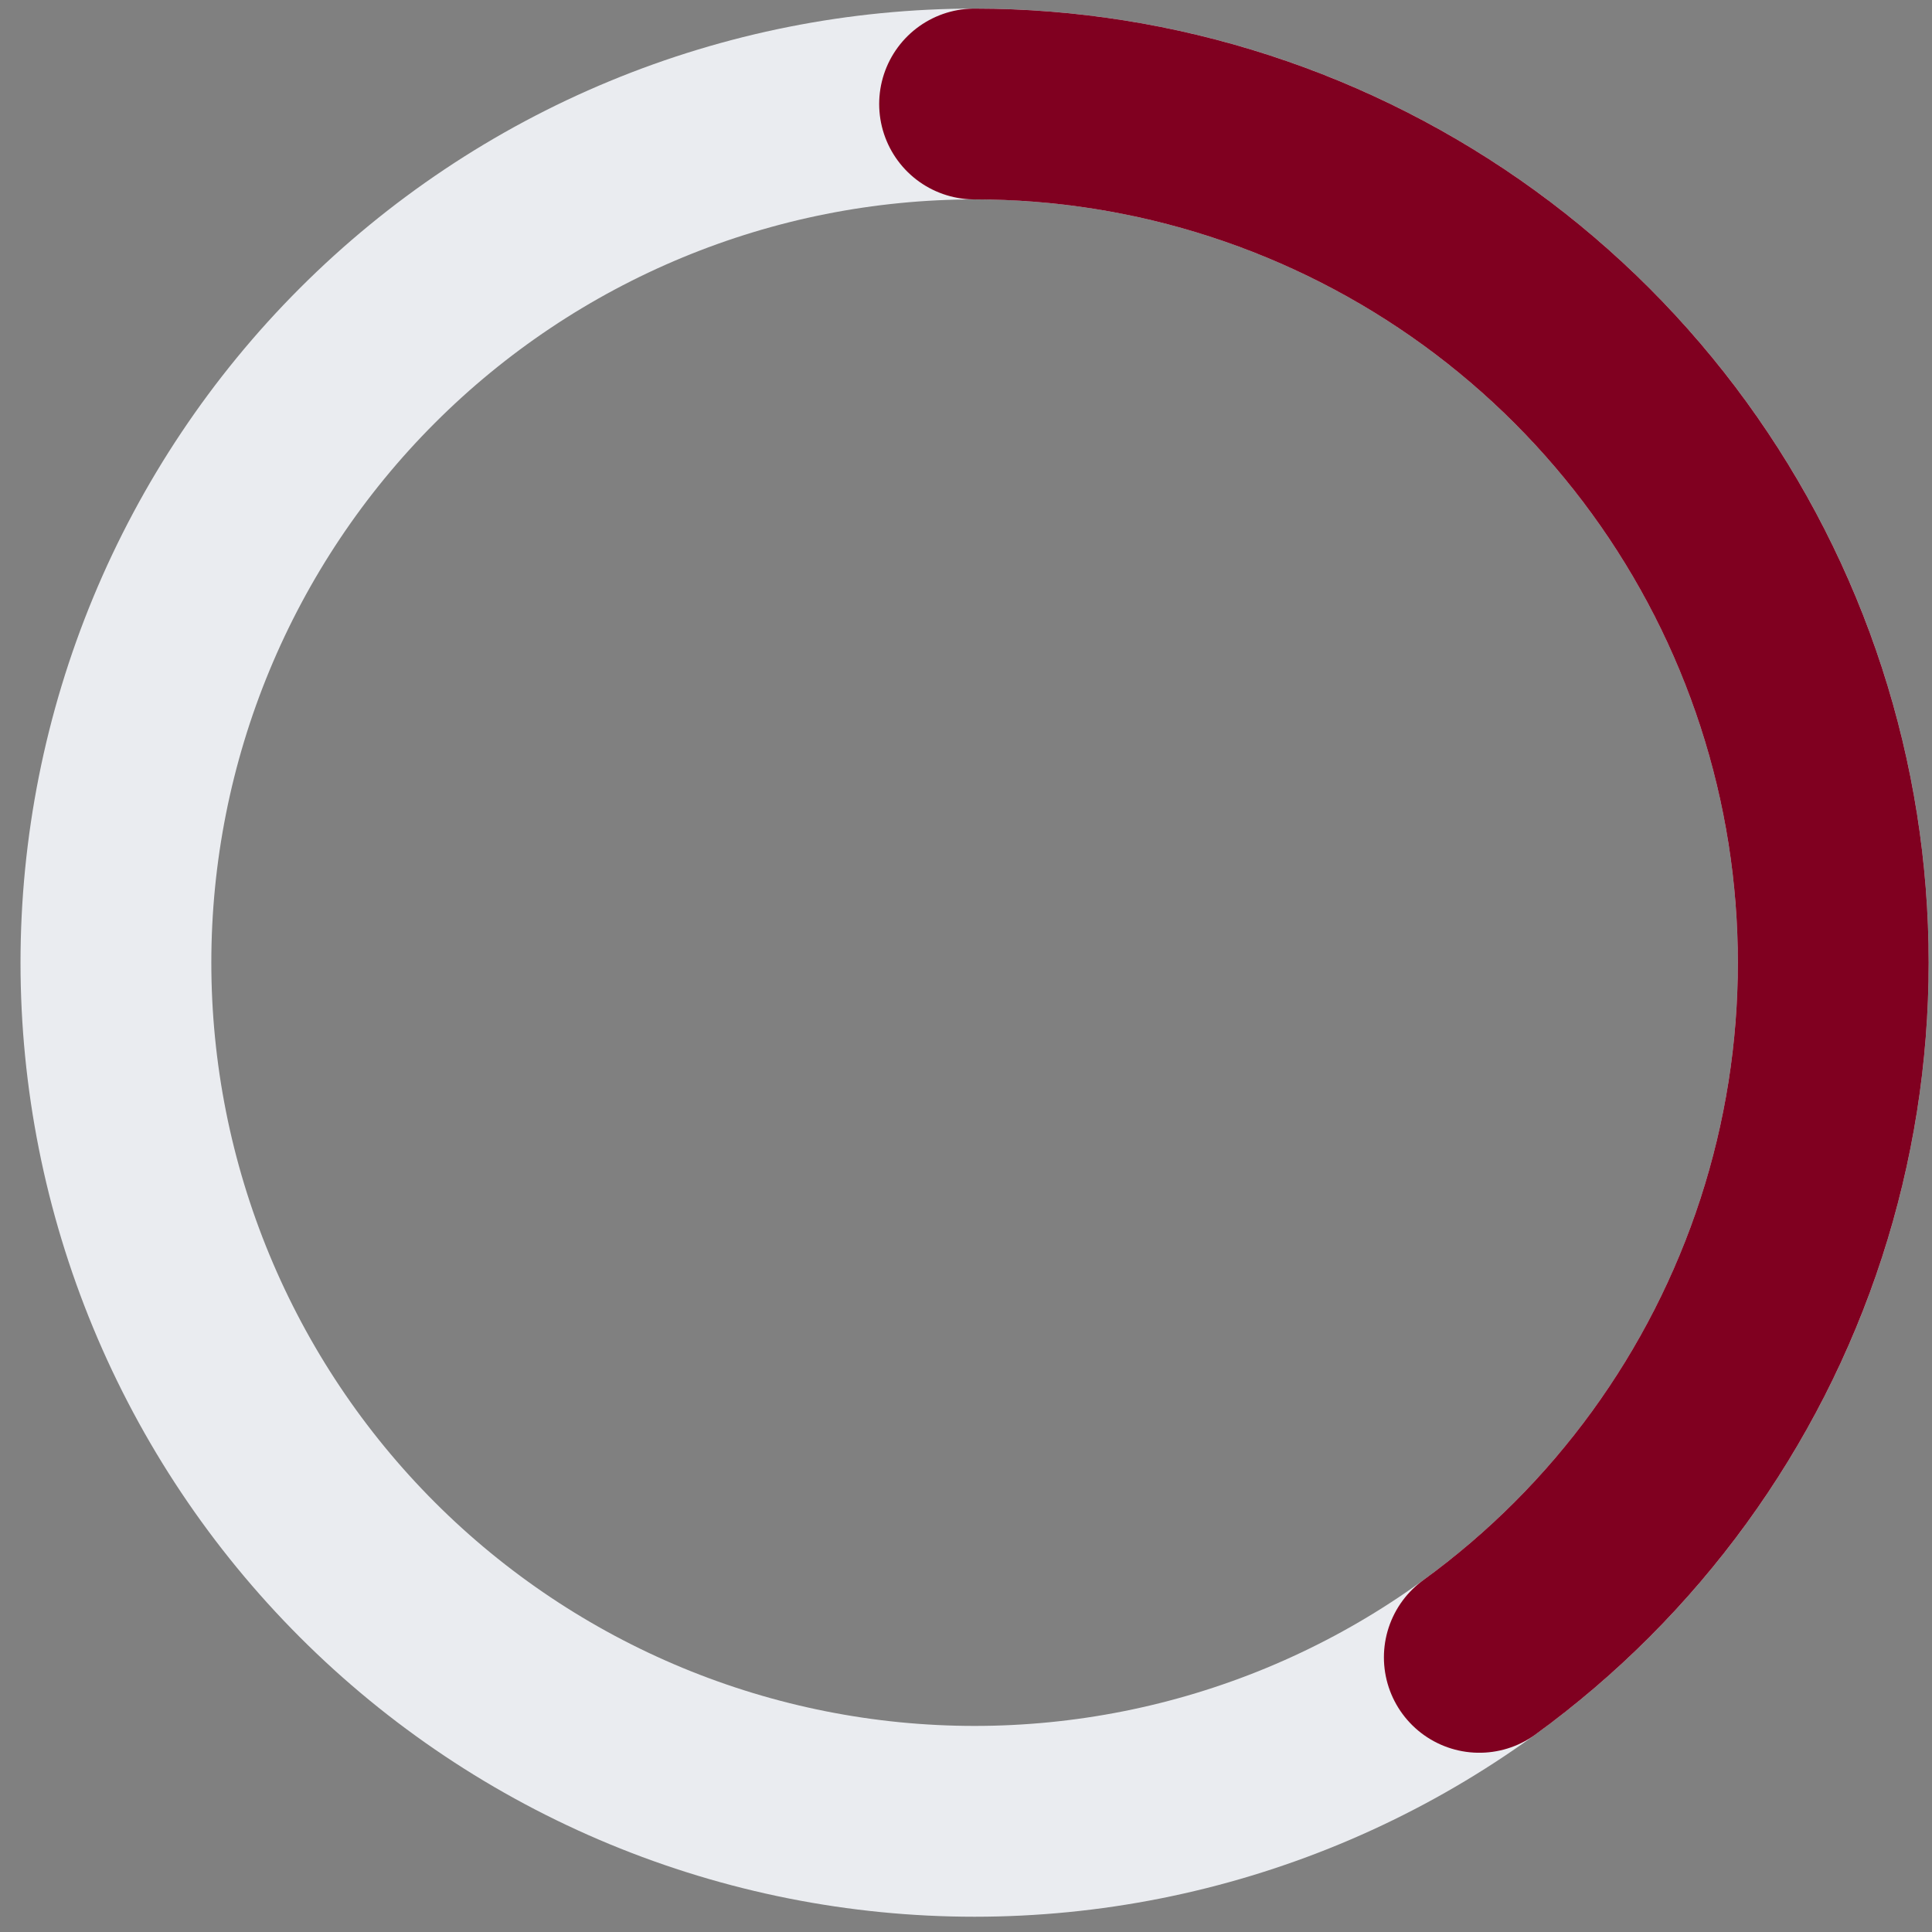 <svg width="81" height="81" viewBox="0 0 81 81" fill="none" xmlns="http://www.w3.org/2000/svg">
<rect x="0" y="0" width="81" height="81" fill="#808080" stroke="none"/>
<path d="M40.86 4.36C45.588 4.36 50.269 5.291 54.637 7.1C59.005 8.909 62.973 11.561 66.316 14.904C69.659 18.247 72.311 22.216 74.12 26.583C75.929 30.951 76.86 35.632 76.86 40.36C76.86 45.088 75.929 49.769 74.12 54.137C72.311 58.504 69.659 62.473 66.316 65.816C62.973 69.159 59.005 71.811 54.637 73.62C50.269 75.429 45.588 76.36 40.86 76.36C36.133 76.36 31.451 75.429 27.084 73.62C22.716 71.811 18.747 69.159 15.405 65.816C12.062 62.473 9.41 58.504 7.601 54.137C5.792 49.769 4.86 45.088 4.86 40.36C4.86 35.632 5.792 30.951 7.601 26.583C9.41 22.216 12.062 18.247 15.405 14.904C18.747 11.561 22.716 8.909 27.084 7.1C31.451 5.291 36.133 4.36 40.86 4.36L40.86 4.36Z" stroke="#EAECF0" stroke-width="8" stroke-linecap="round" stroke-linejoin="round"/>
<path d="M40.86 4.36C48.463 4.36 55.87 6.767 62.021 11.235C68.171 15.704 72.749 22.005 75.098 29.235C77.448 36.466 77.448 44.254 75.098 51.485C72.749 58.715 68.171 65.016 62.021 69.485" stroke="#800020" stroke-width="8" stroke-linecap="round" stroke-linejoin="round"/>
</svg>
